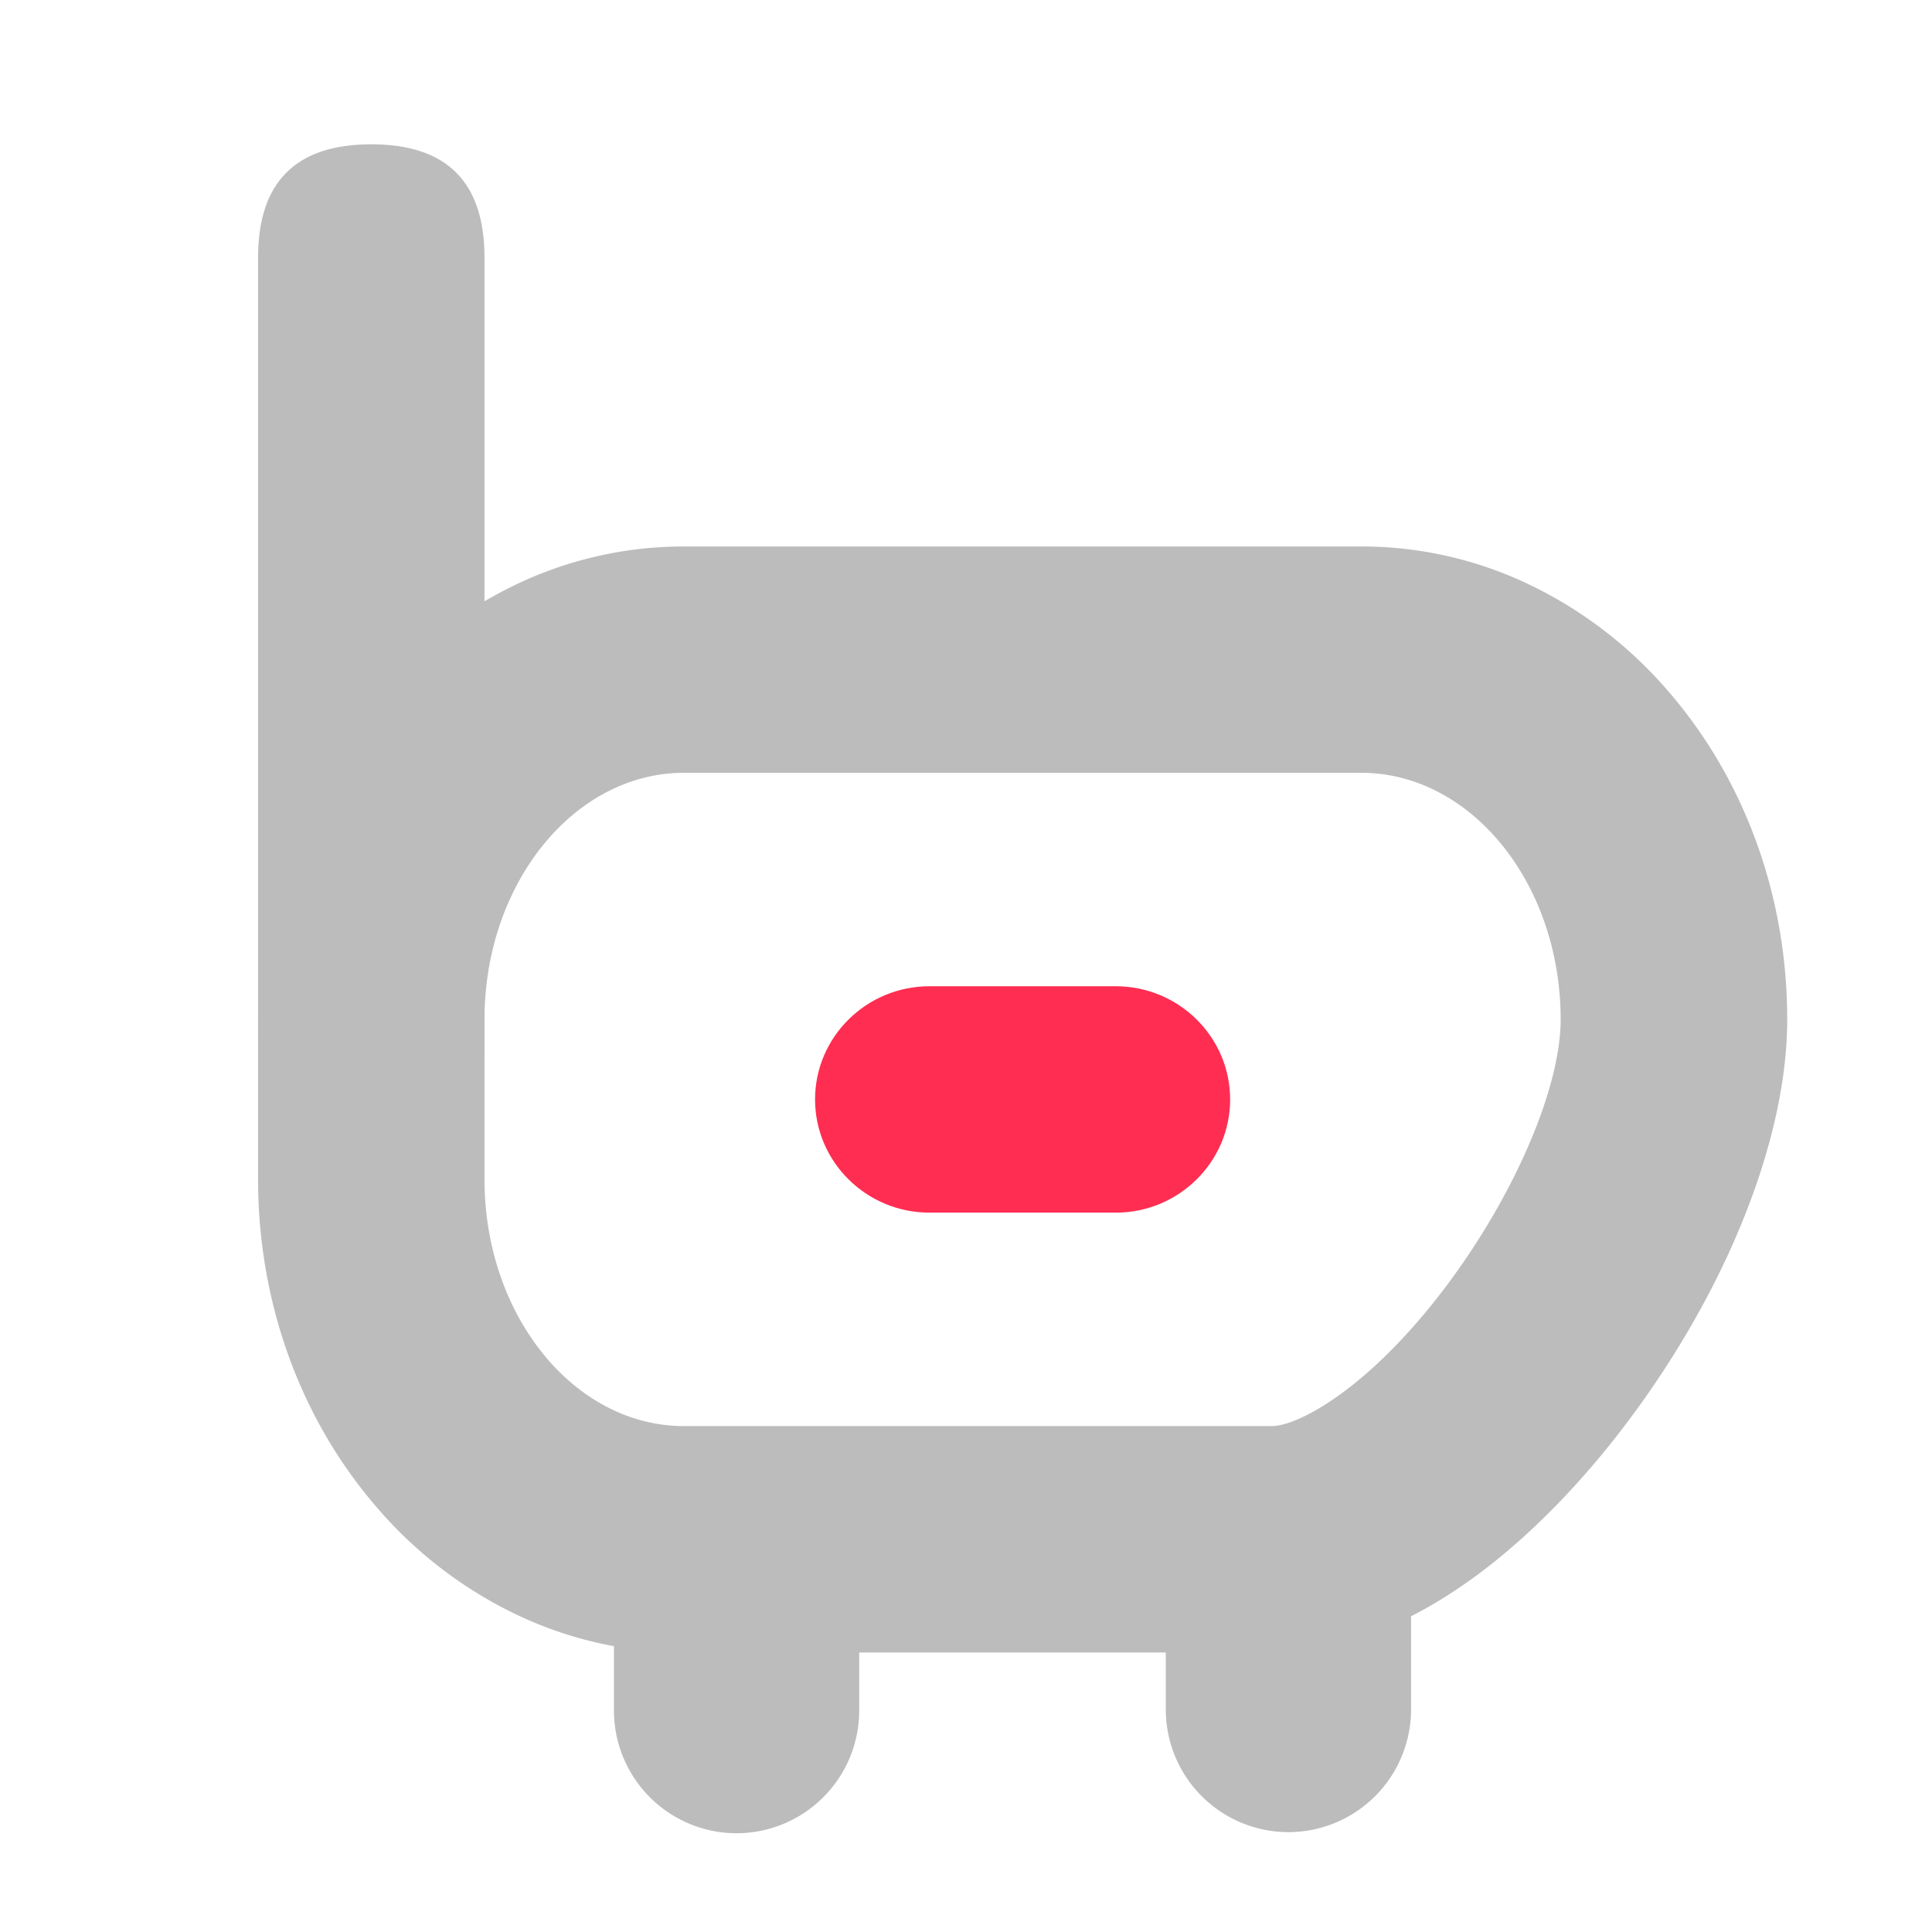 <?xml version="1.0" standalone="no"?><!DOCTYPE svg PUBLIC "-//W3C//DTD SVG 1.1//EN" "http://www.w3.org/Graphics/SVG/1.1/DTD/svg11.dtd"><svg t="1571989598158" class="icon" viewBox="0 0 1024 1024" version="1.1" xmlns="http://www.w3.org/2000/svg" p-id="9470" xmlns:xlink="http://www.w3.org/1999/xlink" width="200" height="200"><defs><style type="text/css"></style></defs><path d="M432 582.73c0-33.09 27.21-60 60.65-60h98.7c33.44 0 60.65 26.91 60.65 60s-27.21 60-60.65 60h-98.7c-33.44 0-60.65-26.92-60.65-60z" fill="#FF2D51" p-id="9471"></path><path d="M390.4 971.66a65.08 65.08 0 0 1-65-65V858.6a65 65 0 0 1 130 0v48.06a65.08 65.08 0 0 1-65 65zM682.89 971.08a65.08 65.08 0 0 1-65-65V858a65 65 0 0 1 130 0v48.06a65.07 65.07 0 0 1-65 65.02z" fill="#BCBCBC" p-id="9472"></path><path d="M674 875.86H362.57a205.72 205.72 0 0 1-90.79-21.05 225.7 225.7 0 0 1-71.73-55.48c-40.79-47-63.26-108.84-63.26-174.26v-84.68c0-65.42 22.47-127.31 63.26-174.26a225.88 225.88 0 0 1 71.73-55.49 205.84 205.84 0 0 1 90.79-21h358.86a205.84 205.84 0 0 1 90.79 21A225.88 225.88 0 0 1 884 366.13c40.79 46.95 63.26 108.84 63.26 174.26 0 62.79-31.49 142.32-84.24 212.72-25.15 33.57-53.39 62.21-81.66 82.82C745 862.42 708.87 875.86 674 875.86zM362.57 409.6c-58.33 0-105.78 58.67-105.78 130.79v84.68c0 72.11 47.45 130.79 105.78 130.79H674c14.28 0 52.14-20.28 92.91-74.7 36-48.12 60.27-104.69 60.27-140.77 0-72.12-47.45-130.79-105.78-130.79z" fill="#BCBCBC" p-id="9473"></path><path d="M136.79 76.48m60 0l0 0q60 0 60 60l0 416.39q0 60-60 60l0 0q-60 0-60-60l0-416.39q0-60 60-60Z" fill="#BCBCBC" p-id="9474"></path></svg>